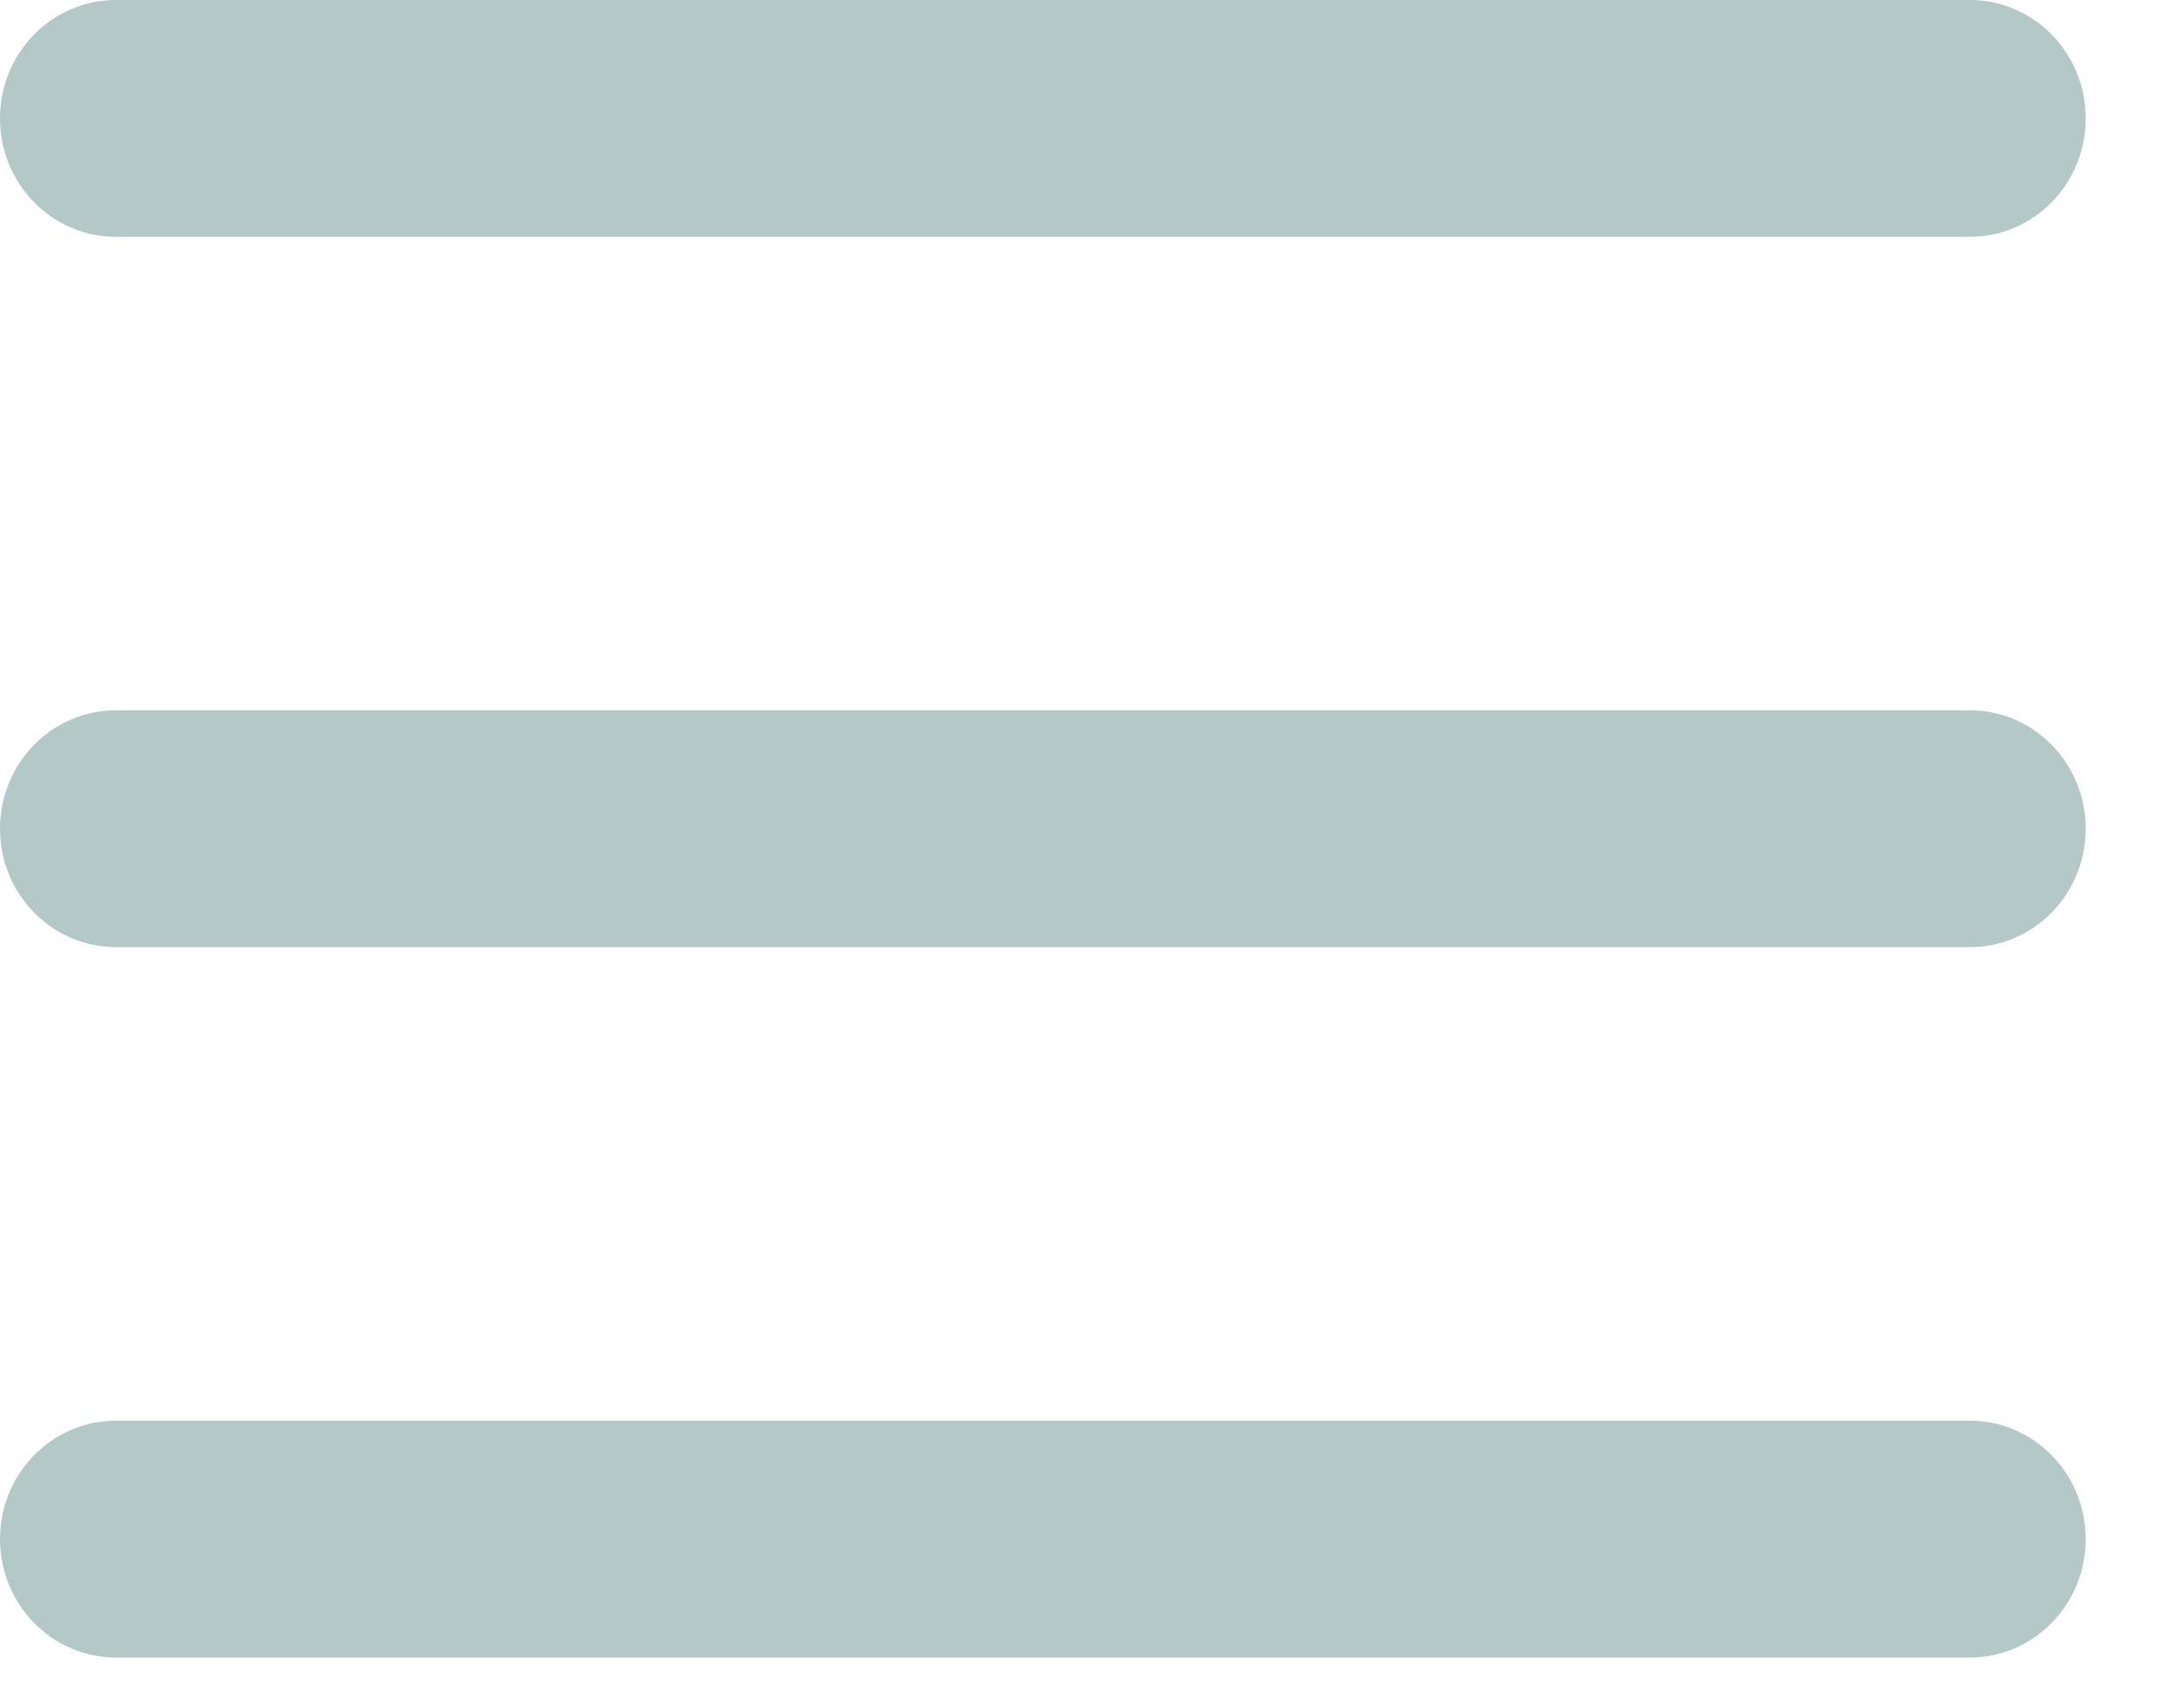 <?xml version="1.0" encoding="UTF-8"?>
<svg width="19px" height="15px" viewBox="0 0 19 15" version="1.1" xmlns="http://www.w3.org/2000/svg" xmlns:xlink="http://www.w3.org/1999/xlink">
    <title>menu</title>
    <g id="Page-1" stroke="none" stroke-width="1" fill="none" opacity=".3">
        <g id="Responsive" transform="translate(-836, -2517)" fill="#064545">
            <g id="menu" transform="translate(836, 2517)">
                <path d="M17.304,0 C17.866,0 18.321,0.466 18.321,1.04 C18.321,1.614 17.866,2.08 17.304,2.08 L1.018,2.08 C0.456,2.08 0,1.614 0,1.04 C0,0.466 0.456,0 1.018,0 L17.304,0 Z M17.304,6.239 C17.866,6.239 18.321,6.705 18.321,7.279 C18.321,7.854 17.866,8.319 17.304,8.319 L1.018,8.319 C0.456,8.319 0,7.854 0,7.279 C0,6.705 0.456,6.239 1.018,6.239 L17.304,6.239 Z M17.304,12.479 C17.866,12.479 18.321,12.945 18.321,13.519 C18.321,14.093 17.866,14.559 17.304,14.559 L1.018,14.559 C0.456,14.559 0,14.093 0,13.519 C0,12.945 0.456,12.479 1.018,12.479 L17.304,12.479 Z" id="shape"></path>
            </g>
        </g>
    </g>
</svg>